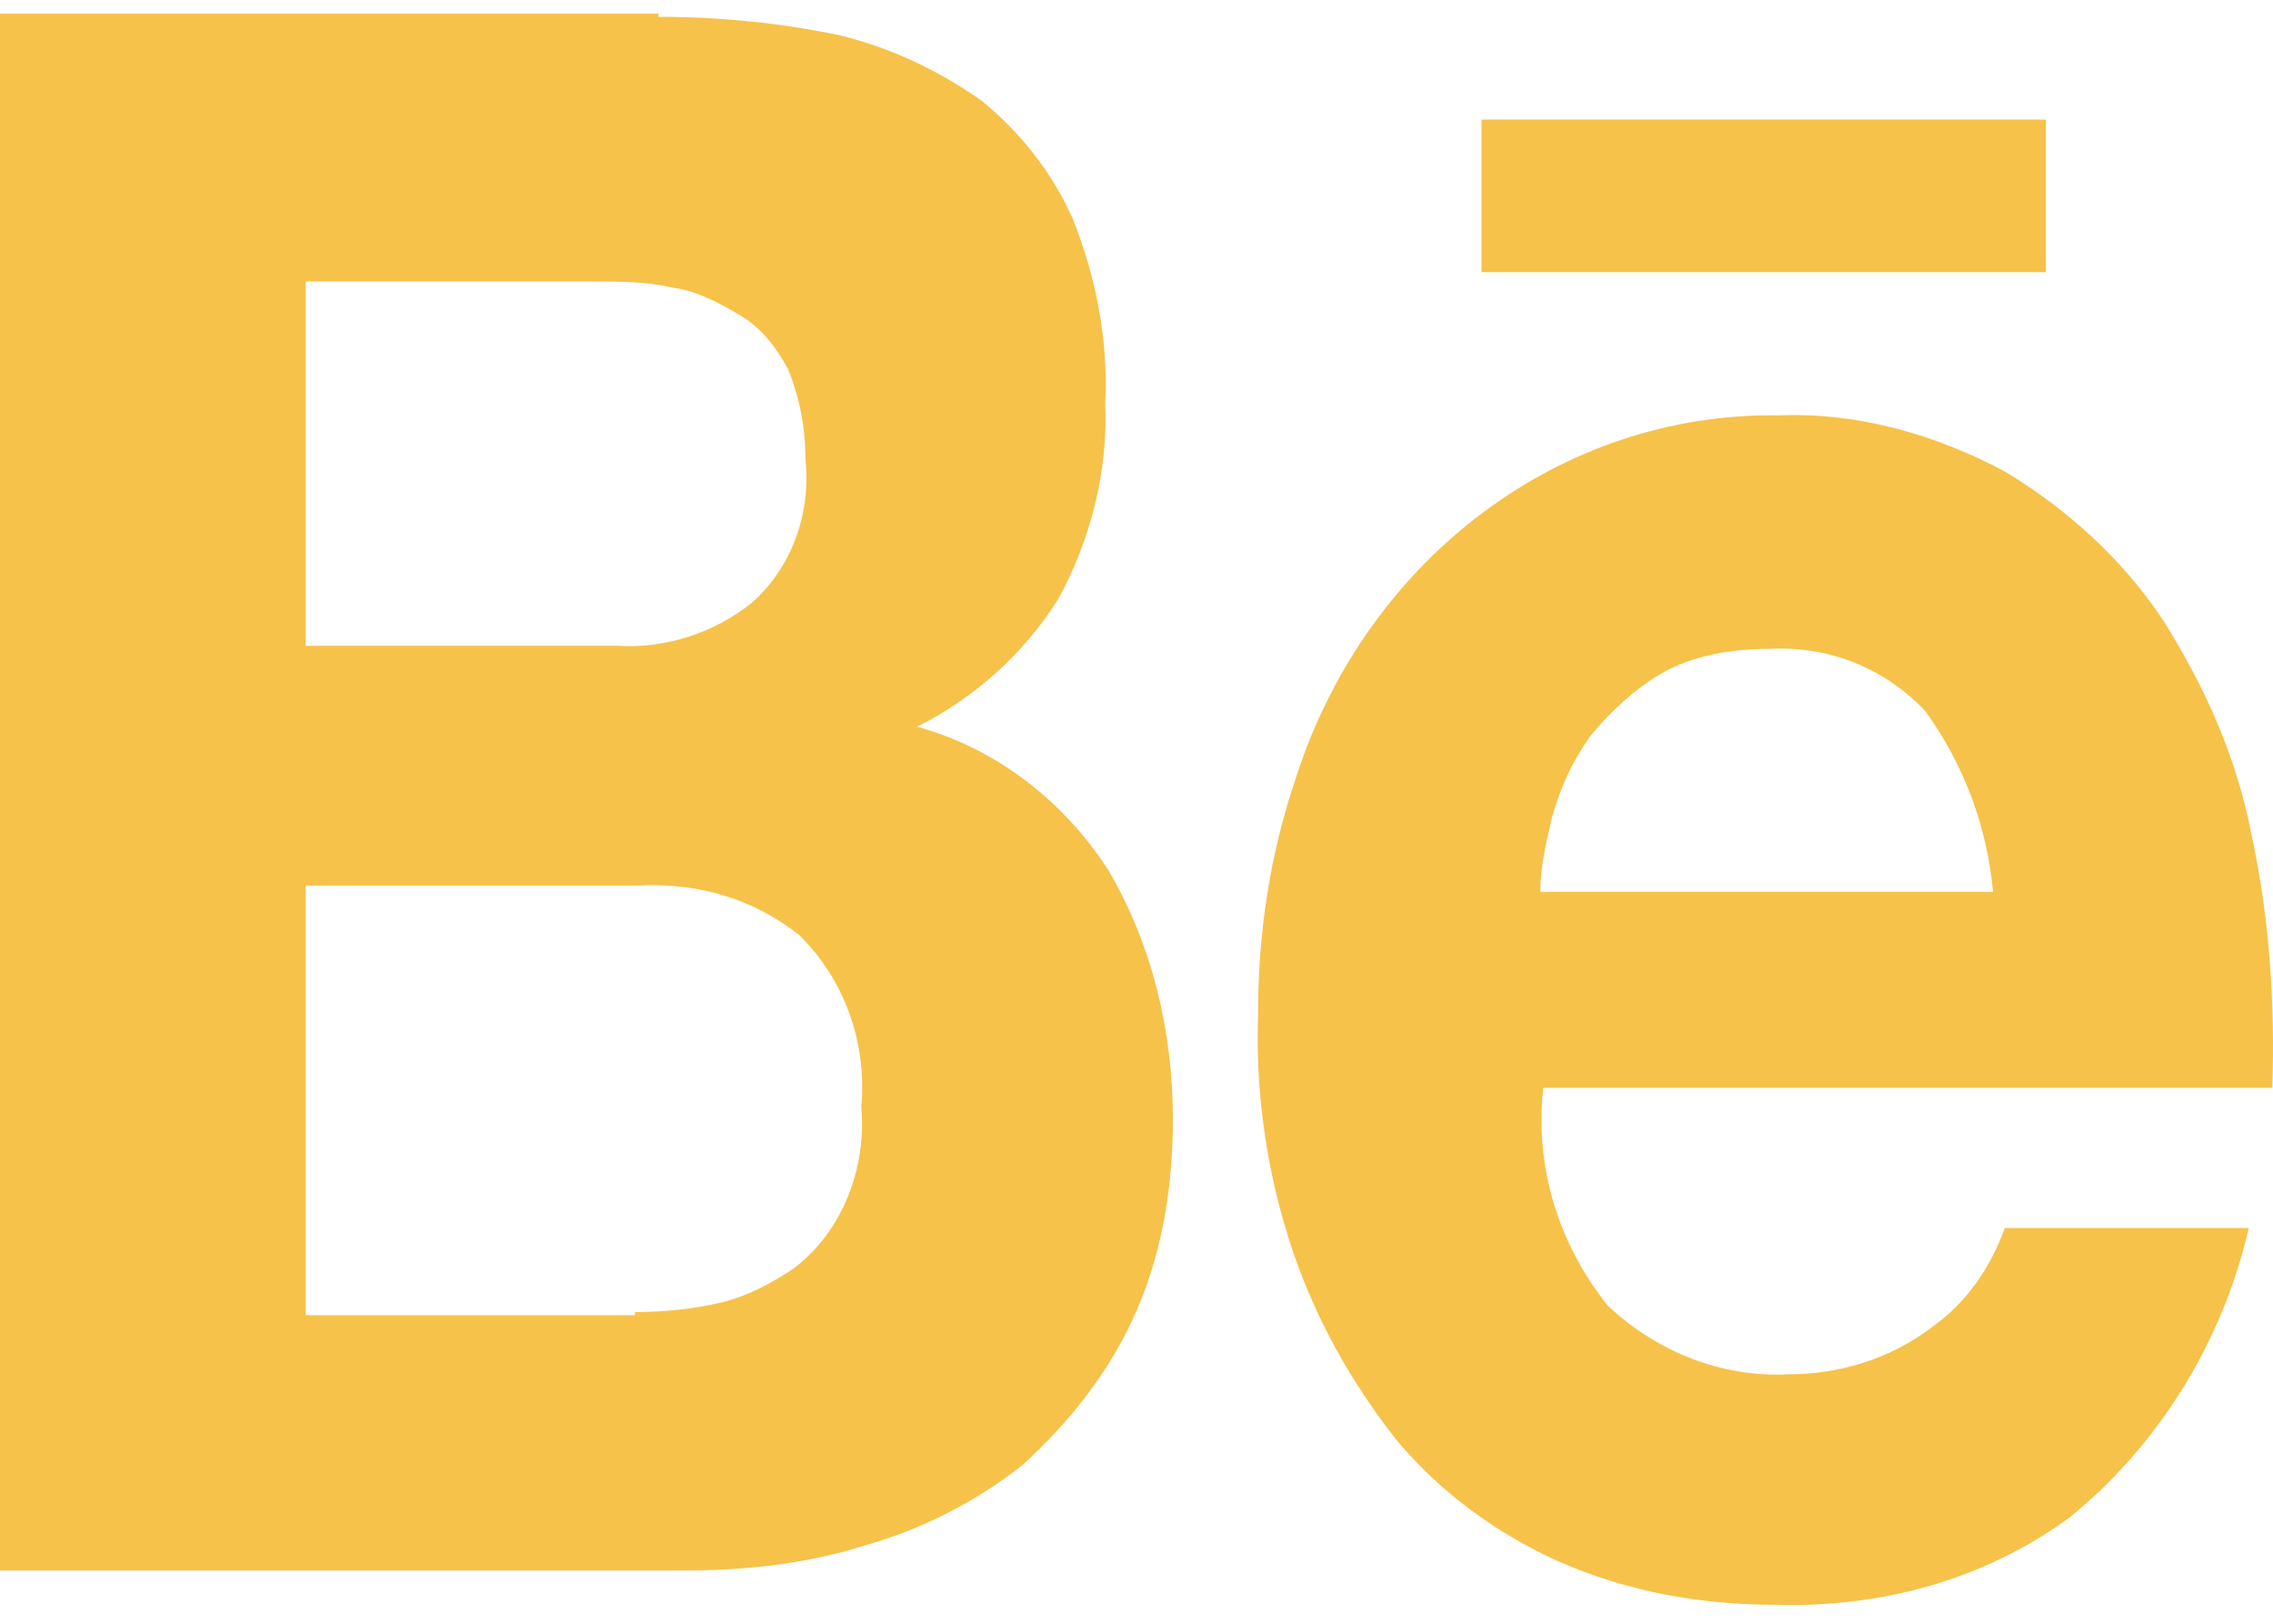 <svg width="63" height="45" viewBox="0 0 63 45" fill="none" xmlns="http://www.w3.org/2000/svg">
<path d="M18.25 0.466C19.961 0.466 21.672 0.639 23.302 0.984C24.687 1.329 25.99 1.933 27.213 2.796C28.272 3.659 29.168 4.781 29.738 6.075C30.39 7.715 30.716 9.44 30.634 11.166C30.716 13.065 30.227 14.963 29.331 16.602C28.353 18.156 26.968 19.364 25.42 20.14C27.62 20.744 29.494 22.211 30.716 24.11C31.938 26.18 32.508 28.596 32.508 31.013C32.508 32.997 32.182 34.896 31.368 36.621C30.634 38.175 29.575 39.469 28.353 40.591C27.05 41.626 25.502 42.403 23.954 42.834C22.324 43.352 20.613 43.525 18.902 43.525H0V0.38H18.25V0.466ZM17.11 17.897C18.413 17.983 19.798 17.552 20.858 16.689C21.917 15.739 22.487 14.273 22.324 12.719C22.324 11.857 22.161 10.994 21.835 10.217C21.509 9.613 21.102 9.095 20.532 8.75C19.961 8.405 19.309 8.06 18.658 7.974C17.924 7.801 17.191 7.801 16.458 7.801H8.473V17.897H17.11ZM17.599 36.362C18.413 36.362 19.228 36.276 19.961 36.104C20.695 35.931 21.346 35.586 21.998 35.154C22.569 34.723 23.057 34.119 23.383 33.429C23.791 32.566 23.954 31.617 23.872 30.668C24.035 28.855 23.383 27.13 22.161 25.922C20.858 24.886 19.309 24.455 17.68 24.541H8.473V36.449H17.599V36.362Z" fill="#F6C24A"/>
<path d="M44.567 36.19C45.952 37.484 47.744 38.175 49.537 38.088C51.003 38.088 52.388 37.657 53.529 36.794C54.507 36.104 55.158 35.154 55.566 34.033H62.328C61.595 37.225 59.803 40.073 57.358 42.058C54.995 43.783 52.144 44.56 49.211 44.474C47.174 44.474 45.137 44.129 43.182 43.266C41.471 42.489 39.923 41.367 38.7 39.9C37.478 38.347 36.501 36.621 35.849 34.723C35.116 32.566 34.79 30.322 34.871 28.079C34.871 25.835 35.197 23.678 35.93 21.521C37.886 15.481 43.263 11.425 49.292 11.511C51.492 11.425 53.61 12.029 55.566 13.065C57.277 14.1 58.825 15.481 59.965 17.206C61.106 19.018 62.002 21.003 62.41 23.16C62.898 25.404 63.062 27.82 62.98 30.15H42.774C42.53 32.307 43.182 34.464 44.567 36.19ZM53.366 19.709C52.225 18.501 50.677 17.897 49.048 17.983C47.989 17.983 46.929 18.156 46.033 18.673C45.3 19.105 44.648 19.709 44.078 20.399C43.589 21.089 43.263 21.78 43.019 22.643C42.856 23.333 42.693 24.023 42.693 24.714H55.24C55.077 22.901 54.425 21.176 53.366 19.709Z" fill="#F6C24A"/>
<path d="M56.706 3.314H41.063V7.542H56.706V3.314Z" fill="#F6C24A"/>
</svg>
